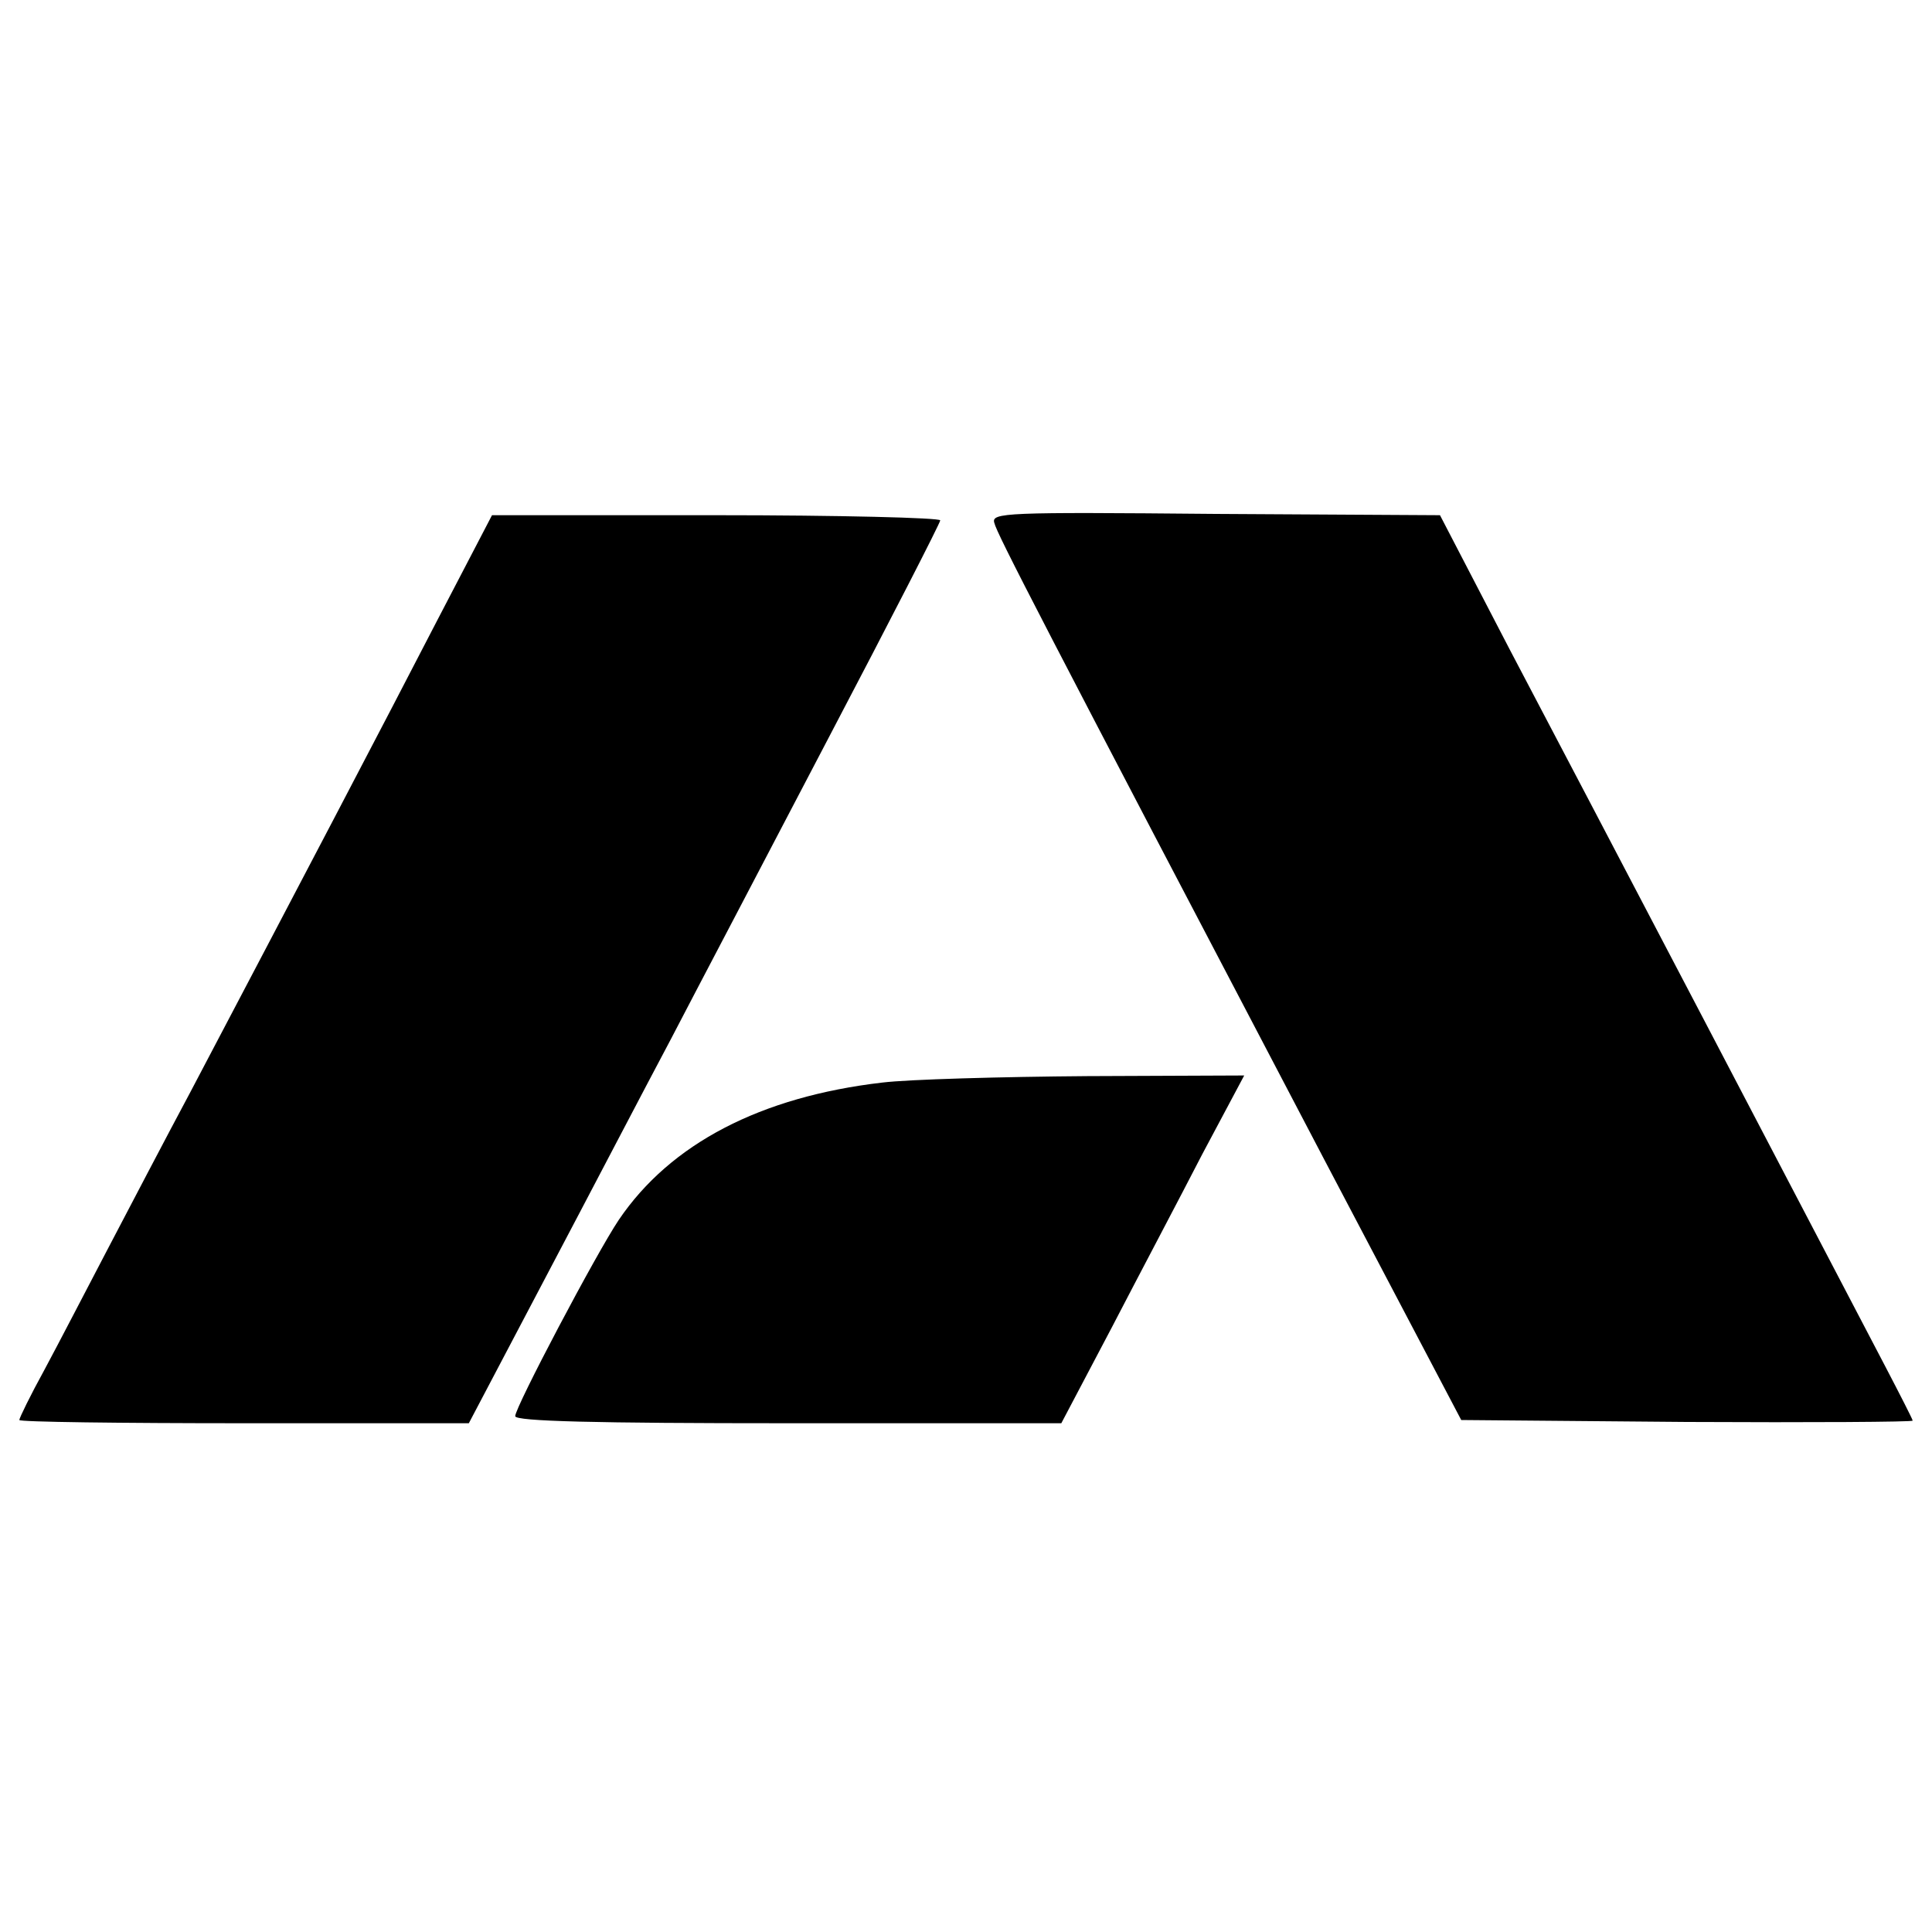 <?xml version="1.0" standalone="no"?>
<!DOCTYPE svg PUBLIC "-//W3C//DTD SVG 20010904//EN"
 "http://www.w3.org/TR/2001/REC-SVG-20010904/DTD/svg10.dtd">
<svg version="1.0" xmlns="http://www.w3.org/2000/svg"
 width="300pt" height="300pt" viewBox="0 0 300 300"
 preserveAspectRatio="xMidYMid meet">

<g transform="translate(0,300) scale(0.1,-0.1)"
fill="#000000" stroke="none">
<path d="M1544 2188 c4 -17 71 -147 512 -988 l213 -405 350 -3 c193 -1 351 0
351 2 0 2 -20 41 -44 87 -84 161 -474 906 -582 1111 l-108 208 -348 2 c-328 3
-349 2 -344 -14z"/>
<path d="M677 2033 c-80 -155 -210 -403 -381 -728 -38 -71 -96 -182 -129 -245
-33 -63 -77 -148 -98 -187 -22 -40 -39 -75 -39 -78 0 -3 157 -5 349 -5 l349 0
120 228 c66 125 152 290 193 367 40 77 151 288 246 470 95 181 173 333 173
337 0 4 -157 8 -348 8 l-348 0 -87 -167z"/>
<path d="M1370 1319 c-189 -22 -329 -95 -409 -213 -35 -52 -161 -291 -161
-305 0 -8 125 -11 424 -11 l424 0 78 148 c42 81 106 202 141 270 l65 122 -244
-1 c-133 -1 -277 -5 -318 -10z"/>
</g>
</svg>
